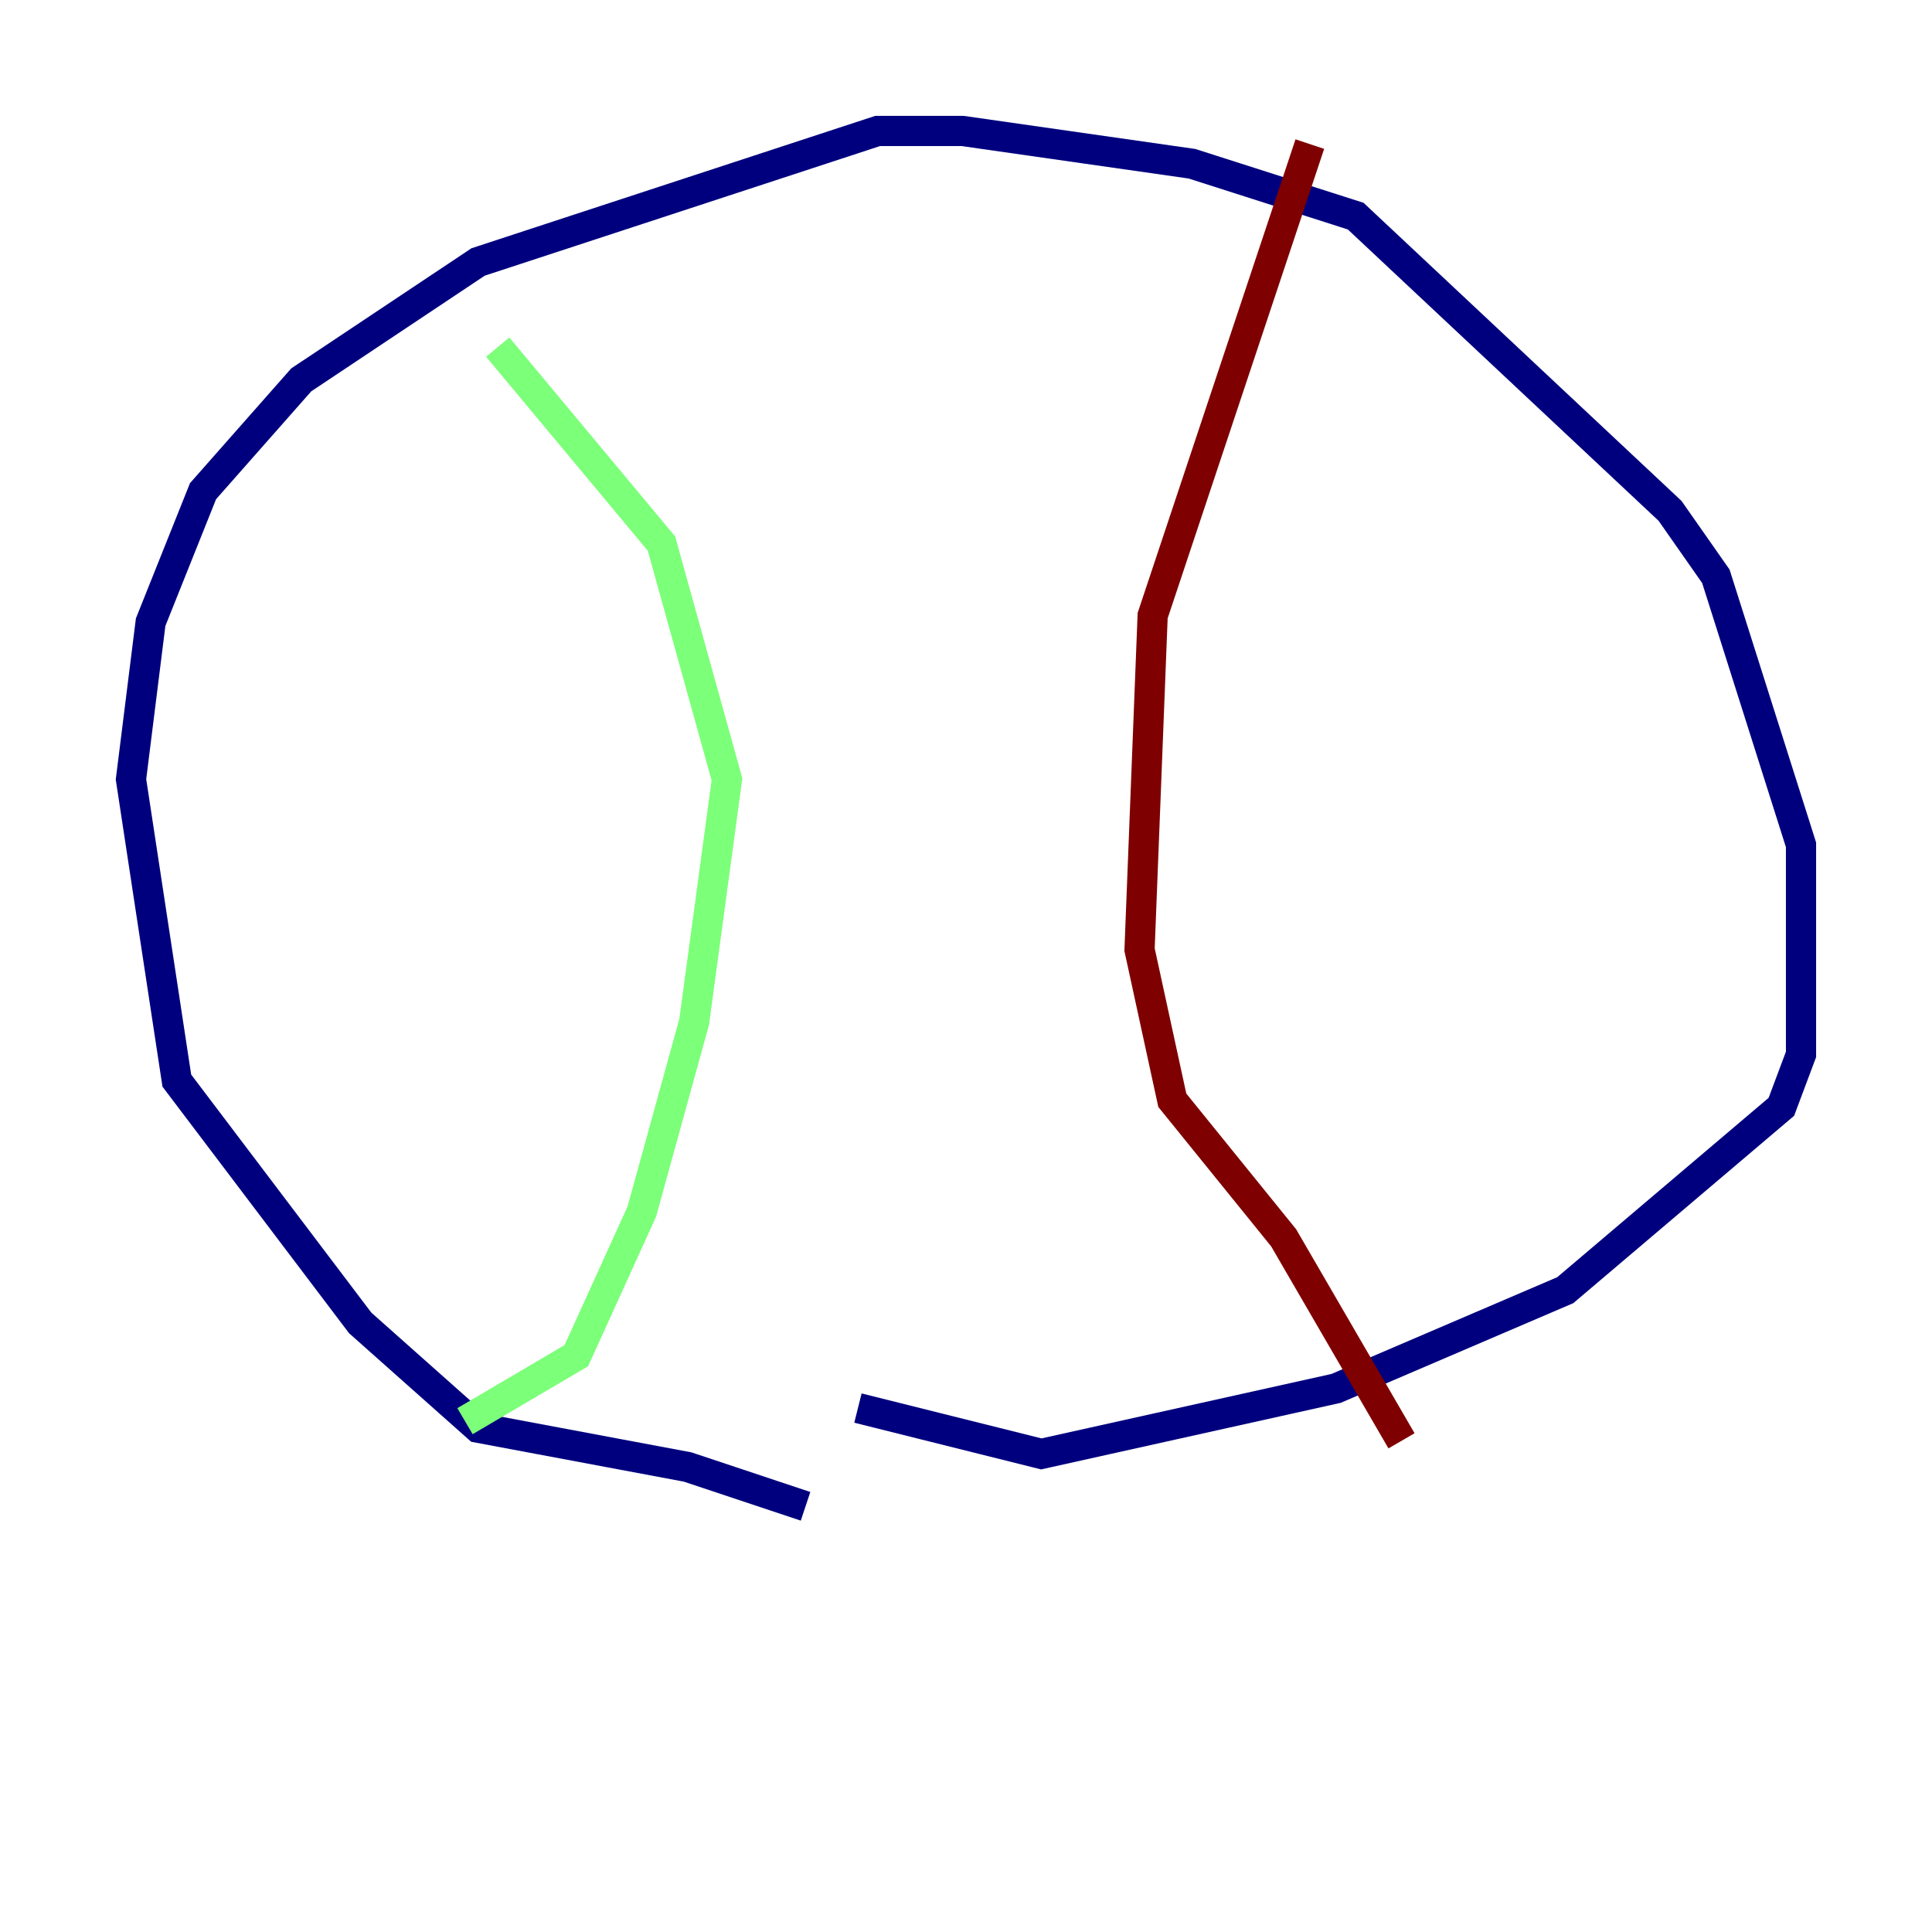 <?xml version="1.0" encoding="utf-8" ?>
<svg baseProfile="tiny" height="128" version="1.2" viewBox="0,0,128,128" width="128" xmlns="http://www.w3.org/2000/svg" xmlns:ev="http://www.w3.org/2001/xml-events" xmlns:xlink="http://www.w3.org/1999/xlink"><defs /><polyline fill="none" points="53.37,99.797 45.559,97.193 31.675,94.59 23.864,87.647 11.715,71.593 8.678,51.634 9.98,41.22 13.451,32.542 19.959,25.166 31.675,17.356 58.142,8.678 63.783,8.678 78.969,10.848 89.817,14.319 110.644,33.844 113.681,38.183 119.322,55.973 119.322,69.858 118.02,73.329 103.702,85.478 88.515,91.986 68.99,96.325 56.841,93.288" stroke="#00007f" stroke-width="2" /><polyline fill="none" points="32.976,22.997 43.824,36.014 48.163,51.634 45.993,67.688 42.522,80.271 38.183,89.817 30.807,94.156" stroke="#7cff79" stroke-width="2" /><polyline fill="none" points="86.78,9.546 76.366,40.786 75.498,62.915 77.668,72.895 85.044,82.007 92.854,95.458" stroke="#7f0000" stroke-width="2" /></svg>